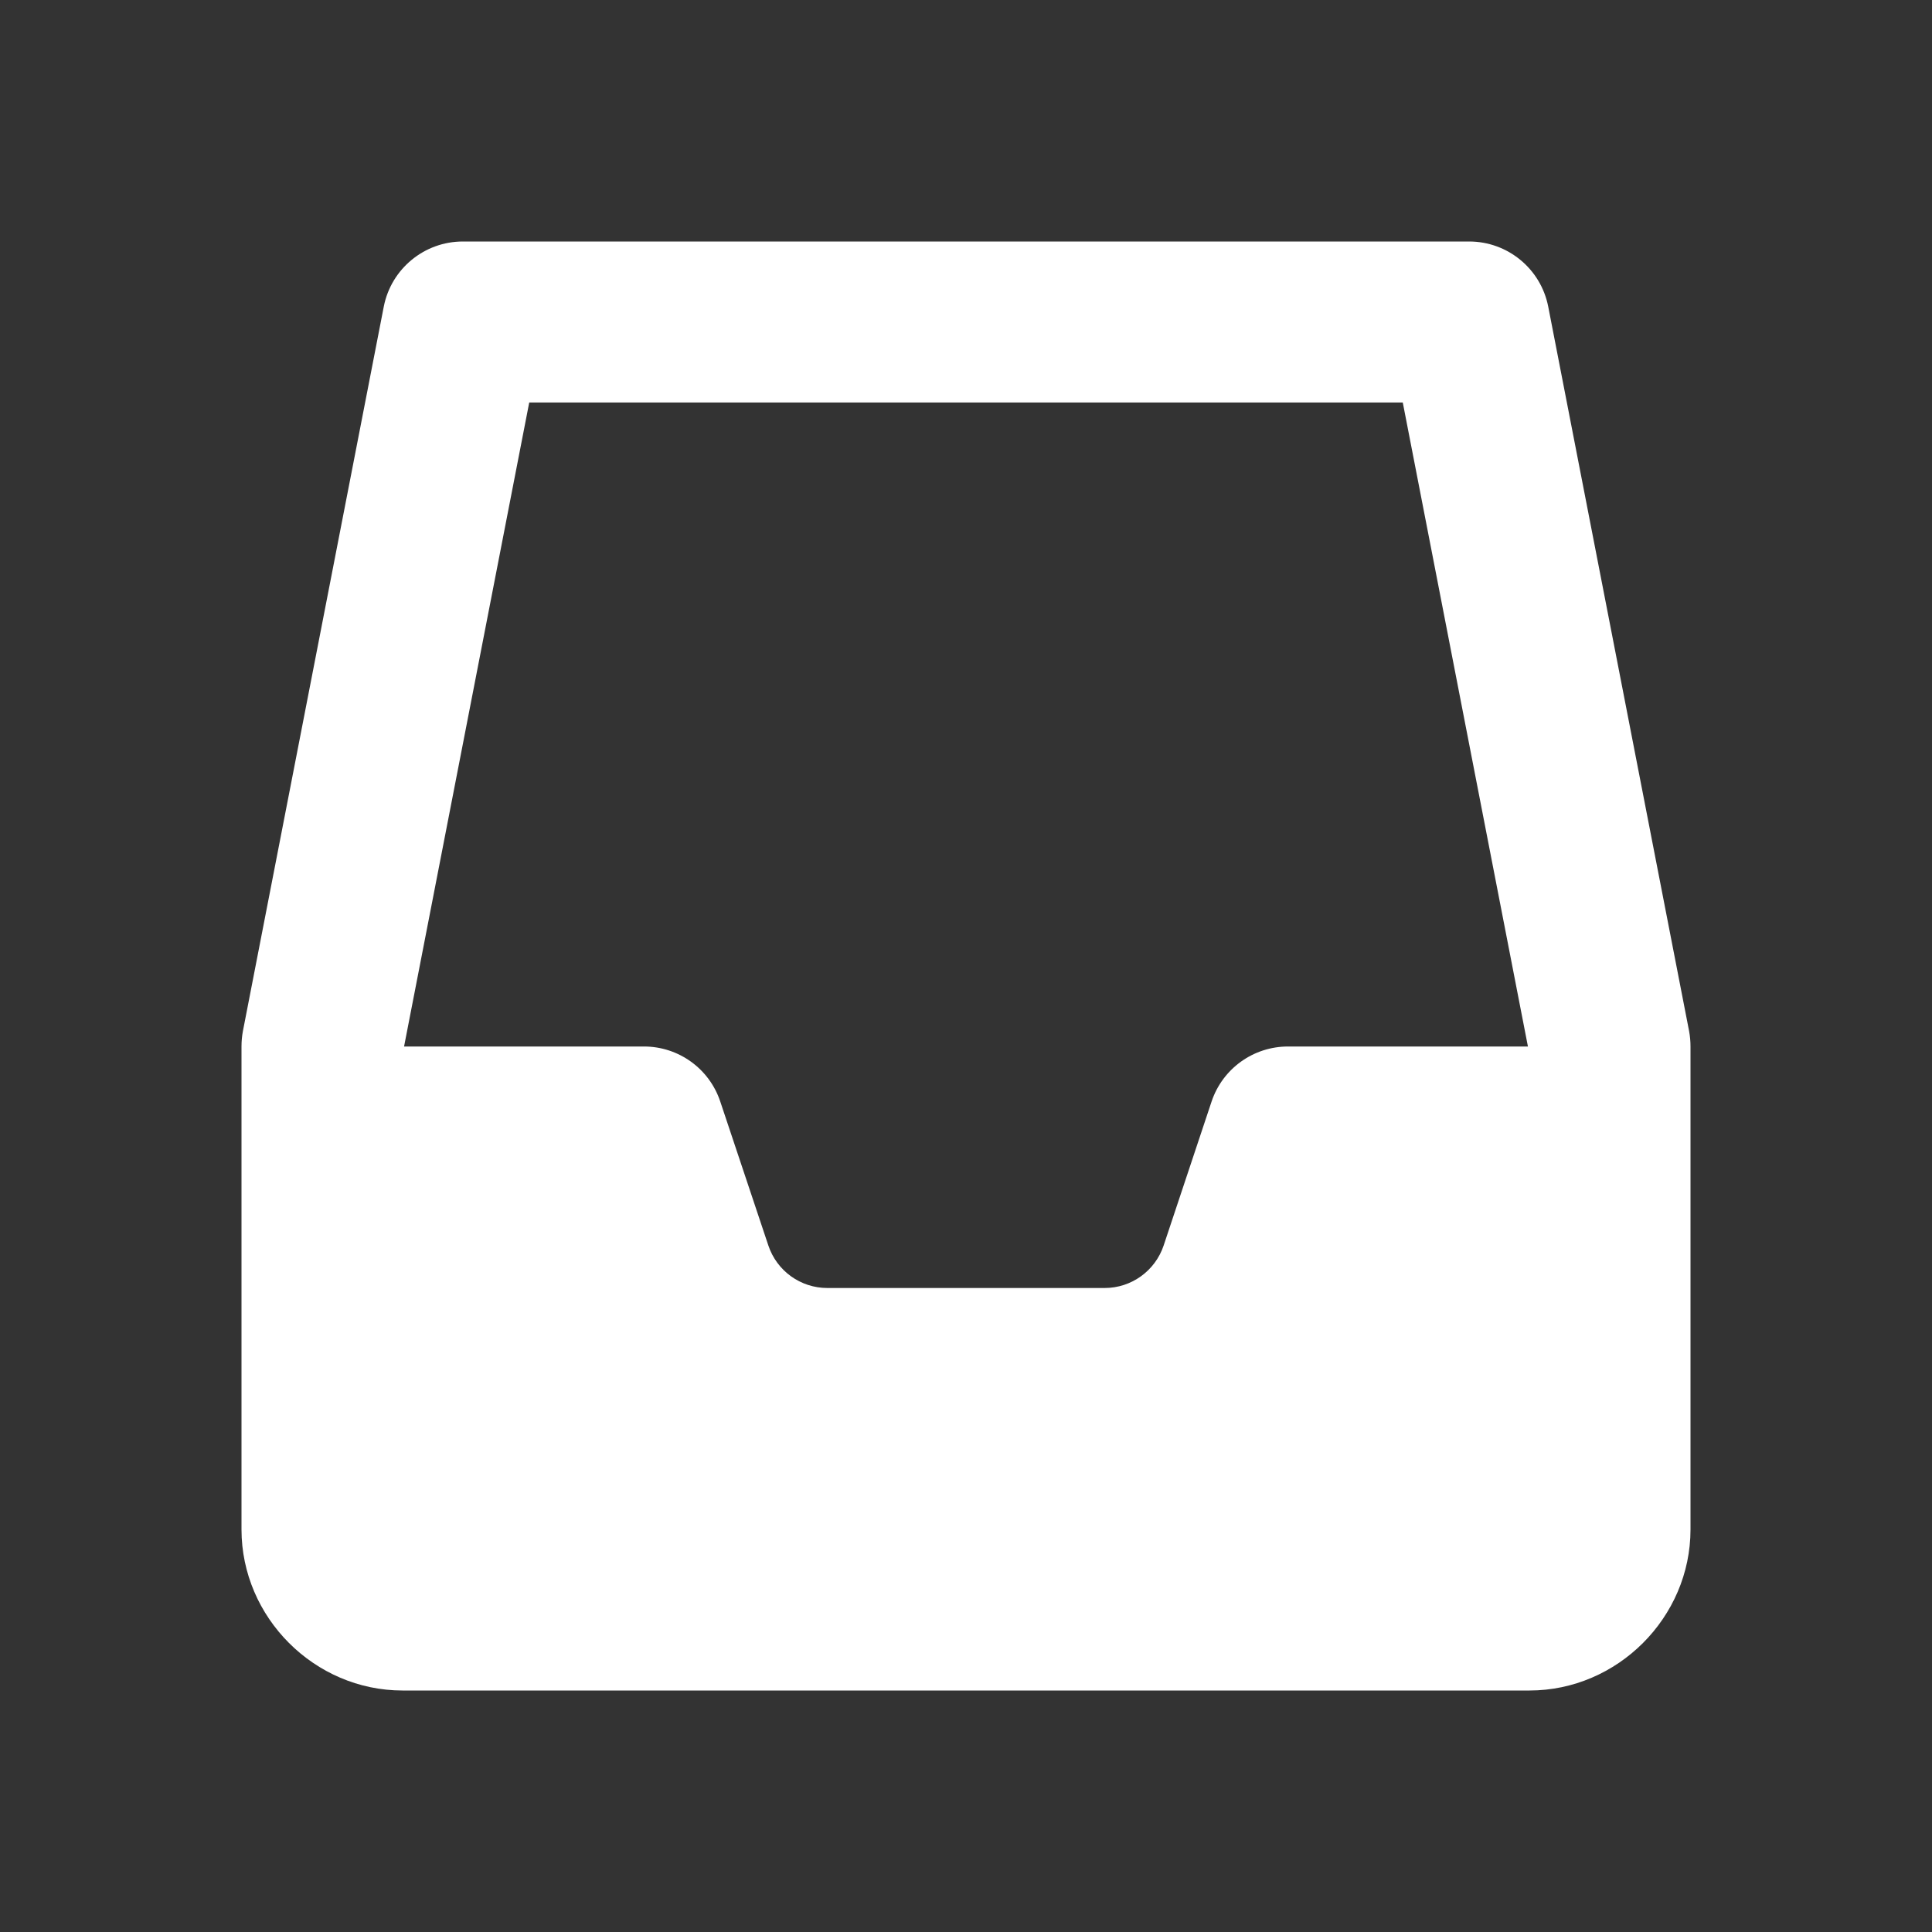 <?xml version="1.0" encoding="UTF-8"?>
<svg xmlns="http://www.w3.org/2000/svg" xmlns:xlink="http://www.w3.org/1999/xlink" viewBox="0 0 96 96" width="96px" height="96px">
<rect x="0" y="0" width="96" height="96" fill="#333333" stroke="none"/>
<g id="surface91716063">
<path style=" stroke:none;fill-rule:nonzero;fill:rgb(100%,100%,100%);fill-opacity:1;" d="M 23 12 C 21.086 12 19.438 13.355 19.07 15.234 L 12.07 51.234 C 12.023 51.488 12 51.742 12 52 L 12 76 C 12 80.371 15.629 84 20 84 L 76 84 C 80.371 84 84 80.371 84 76 L 84 52 C 84 51.742 83.977 51.488 83.93 51.234 L 76.93 15.234 C 76.562 13.355 74.914 12 73 12 Z M 26.297 20 L 69.703 20 L 75.922 52 L 64 52 C 62.281 52 60.75 53.098 60.203 54.734 L 57.82 61.891 C 57.398 63.148 56.219 64 54.891 64 L 41.109 64 C 39.781 64 38.602 63.152 38.18 61.891 L 35.789 54.734 C 35.246 53.102 33.719 52 32 52 L 20.078 52 Z M 26.297 20 "/>
</g>
</svg>
